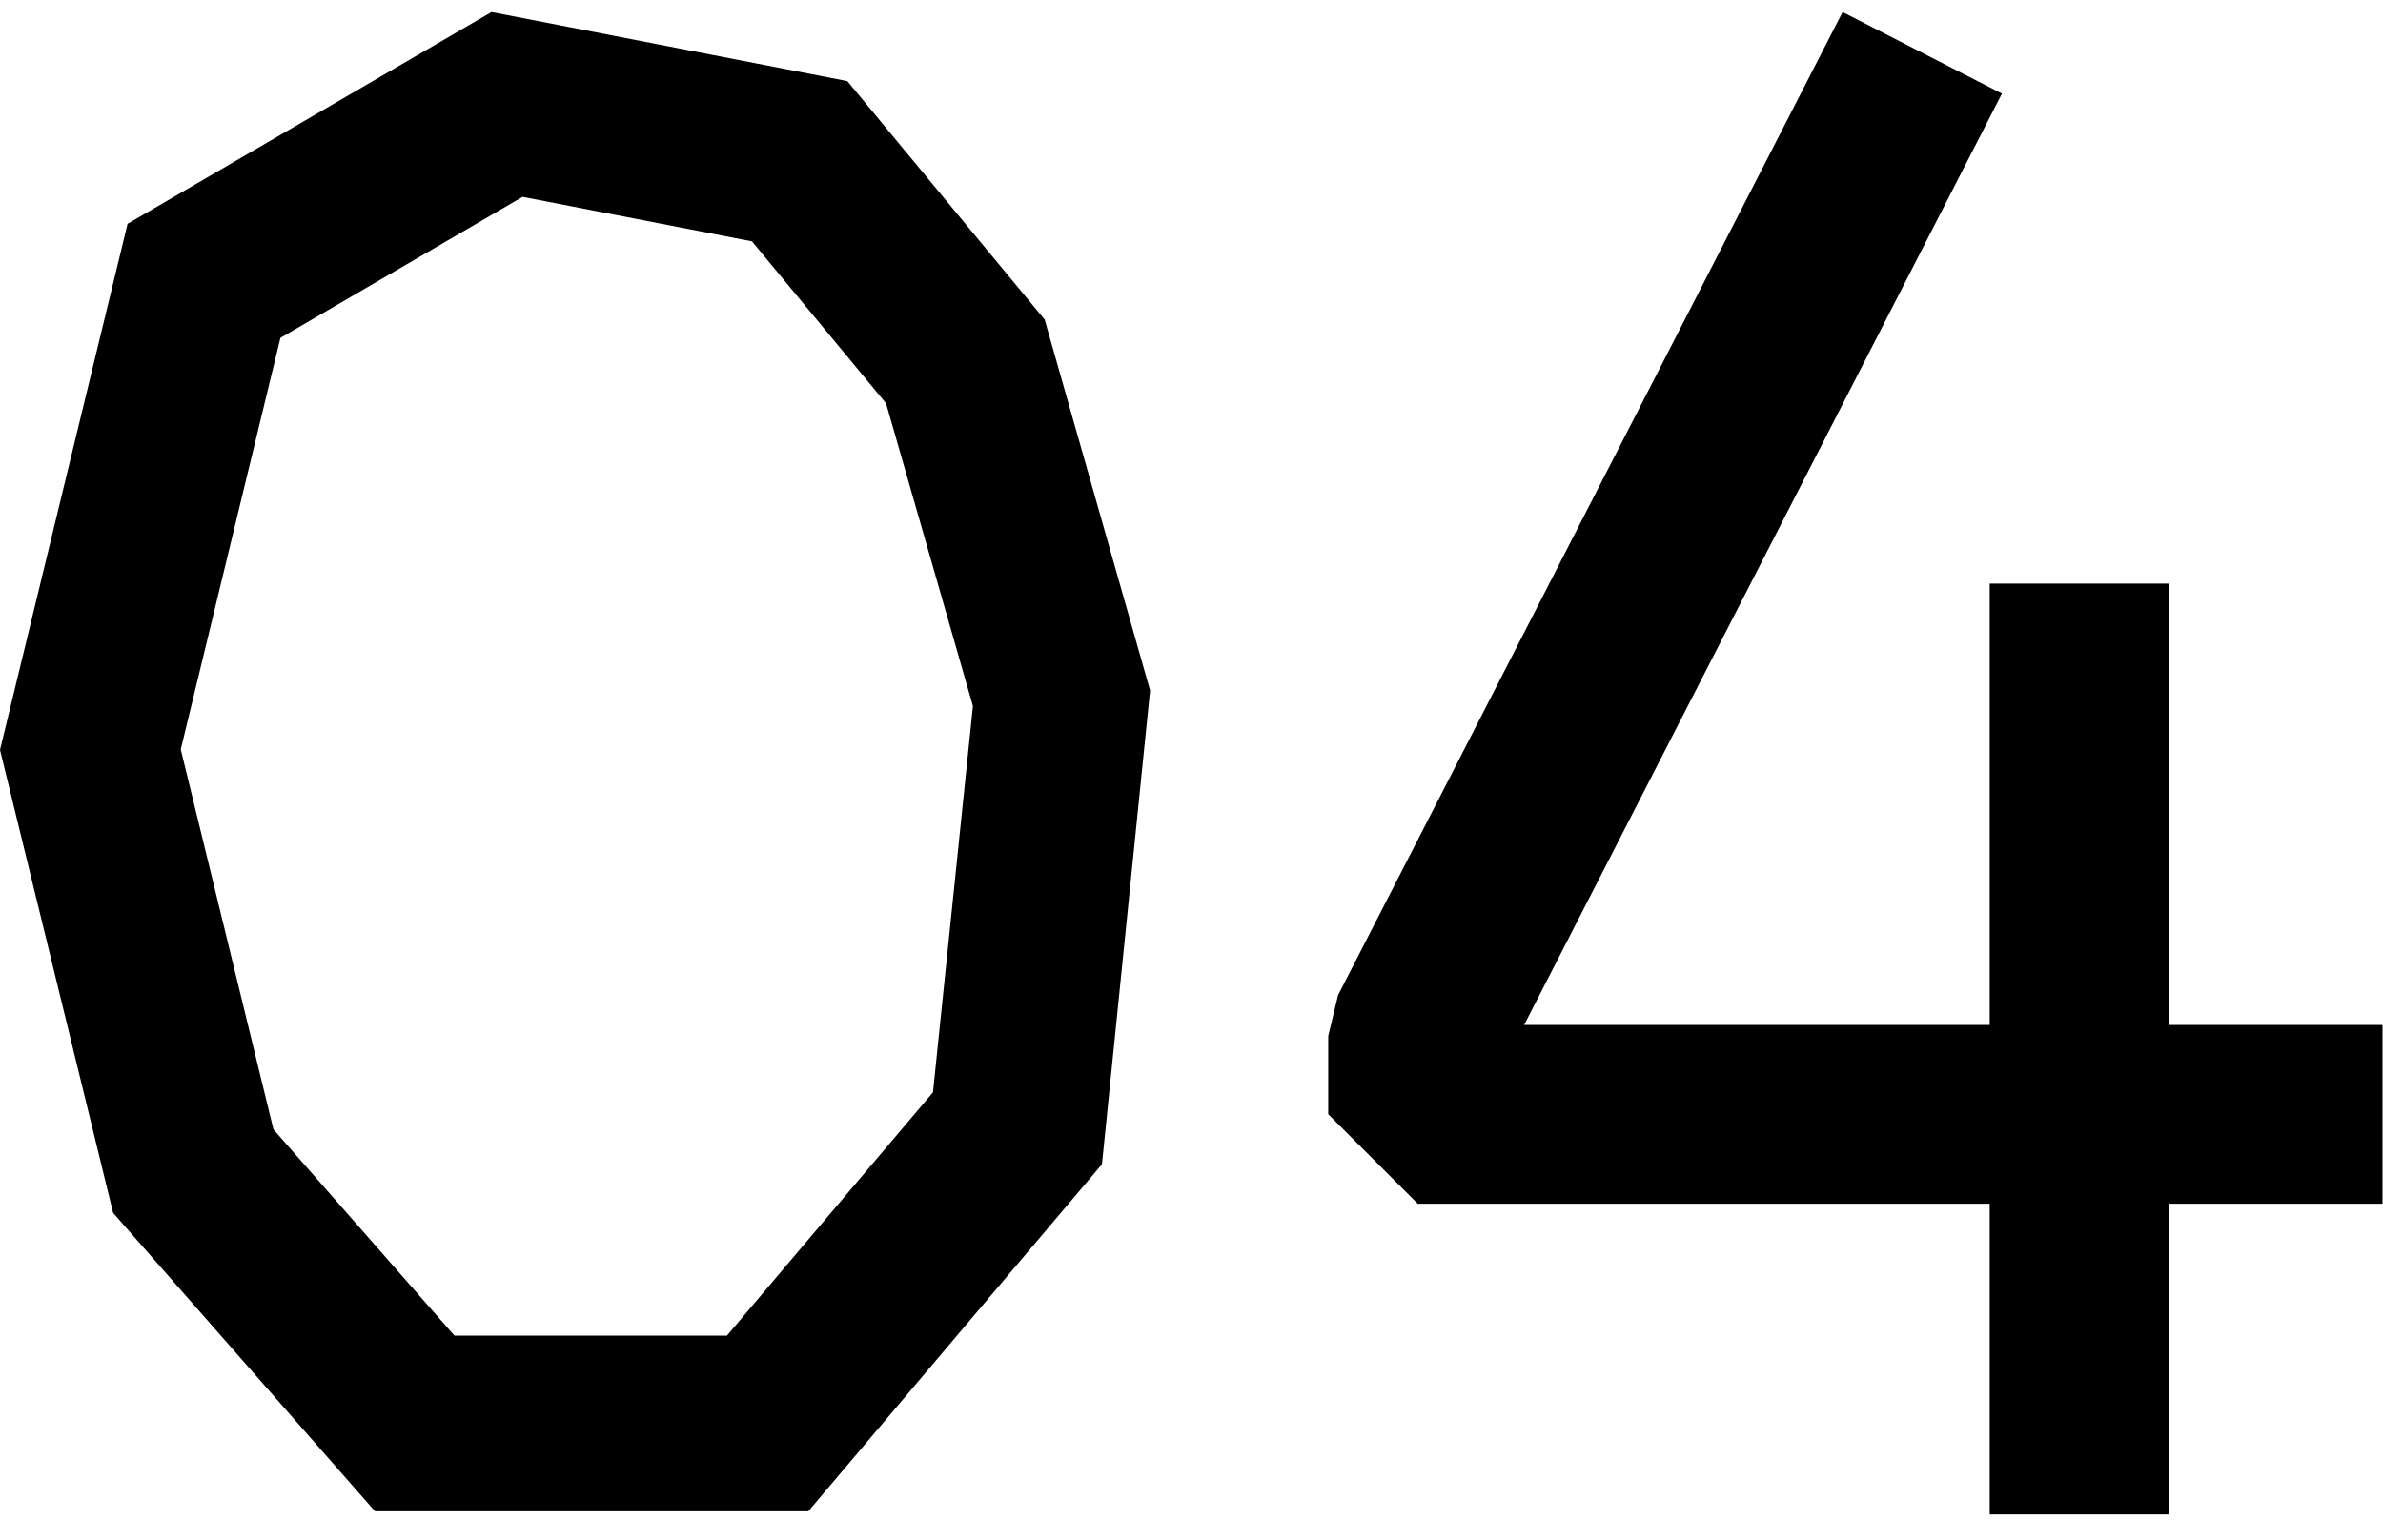 <?xml version="1.0" encoding="UTF-8"?>
<svg width="99px" height="64px" viewBox="0 0 99 64" version="1.1" xmlns="http://www.w3.org/2000/svg" xmlns:xlink="http://www.w3.org/1999/xlink">
  <title>number-04</title>
  <g id="number-04" stroke="none" stroke-width="1" fill="none" fill-rule="evenodd">
    <polygon id="Path" fill="currentColor" fill-rule="nonzero" points="55.59 41.35 55.18 43.05 55.18 46.3 58.9 50.02 82.66 50.02 82.66 62.93 90.09 62.93 90.09 50.02 98.98 50.02 98.98 42.59 90.09 42.59 90.09 24.25 82.66 24.25 82.66 42.59 63.32 42.59 83.17 3.89 76.55 0.5"></polygon>
    <path d="M11.36,46.93 L7.51,31.14 L11.65,14.04 L21.71,8.18 L31.24,10.03 L36.81,16.76 L40.42,29.34 L38.76,45.39 L30.2,55.5 L18.88,55.5 L11.36,46.93 Z M20.42,0.5 L5.3,9.3 L0,31.16 L4.7,50.4 L15.58,62.8 L33.58,62.8 L45.78,48.38 L47.78,28.69 L43.4,13.28 L35.2,3.37 L20.42,0.5 Z" id="Shape" fill="currentColor" fill-rule="nonzero"></path>
  </g>
</svg>